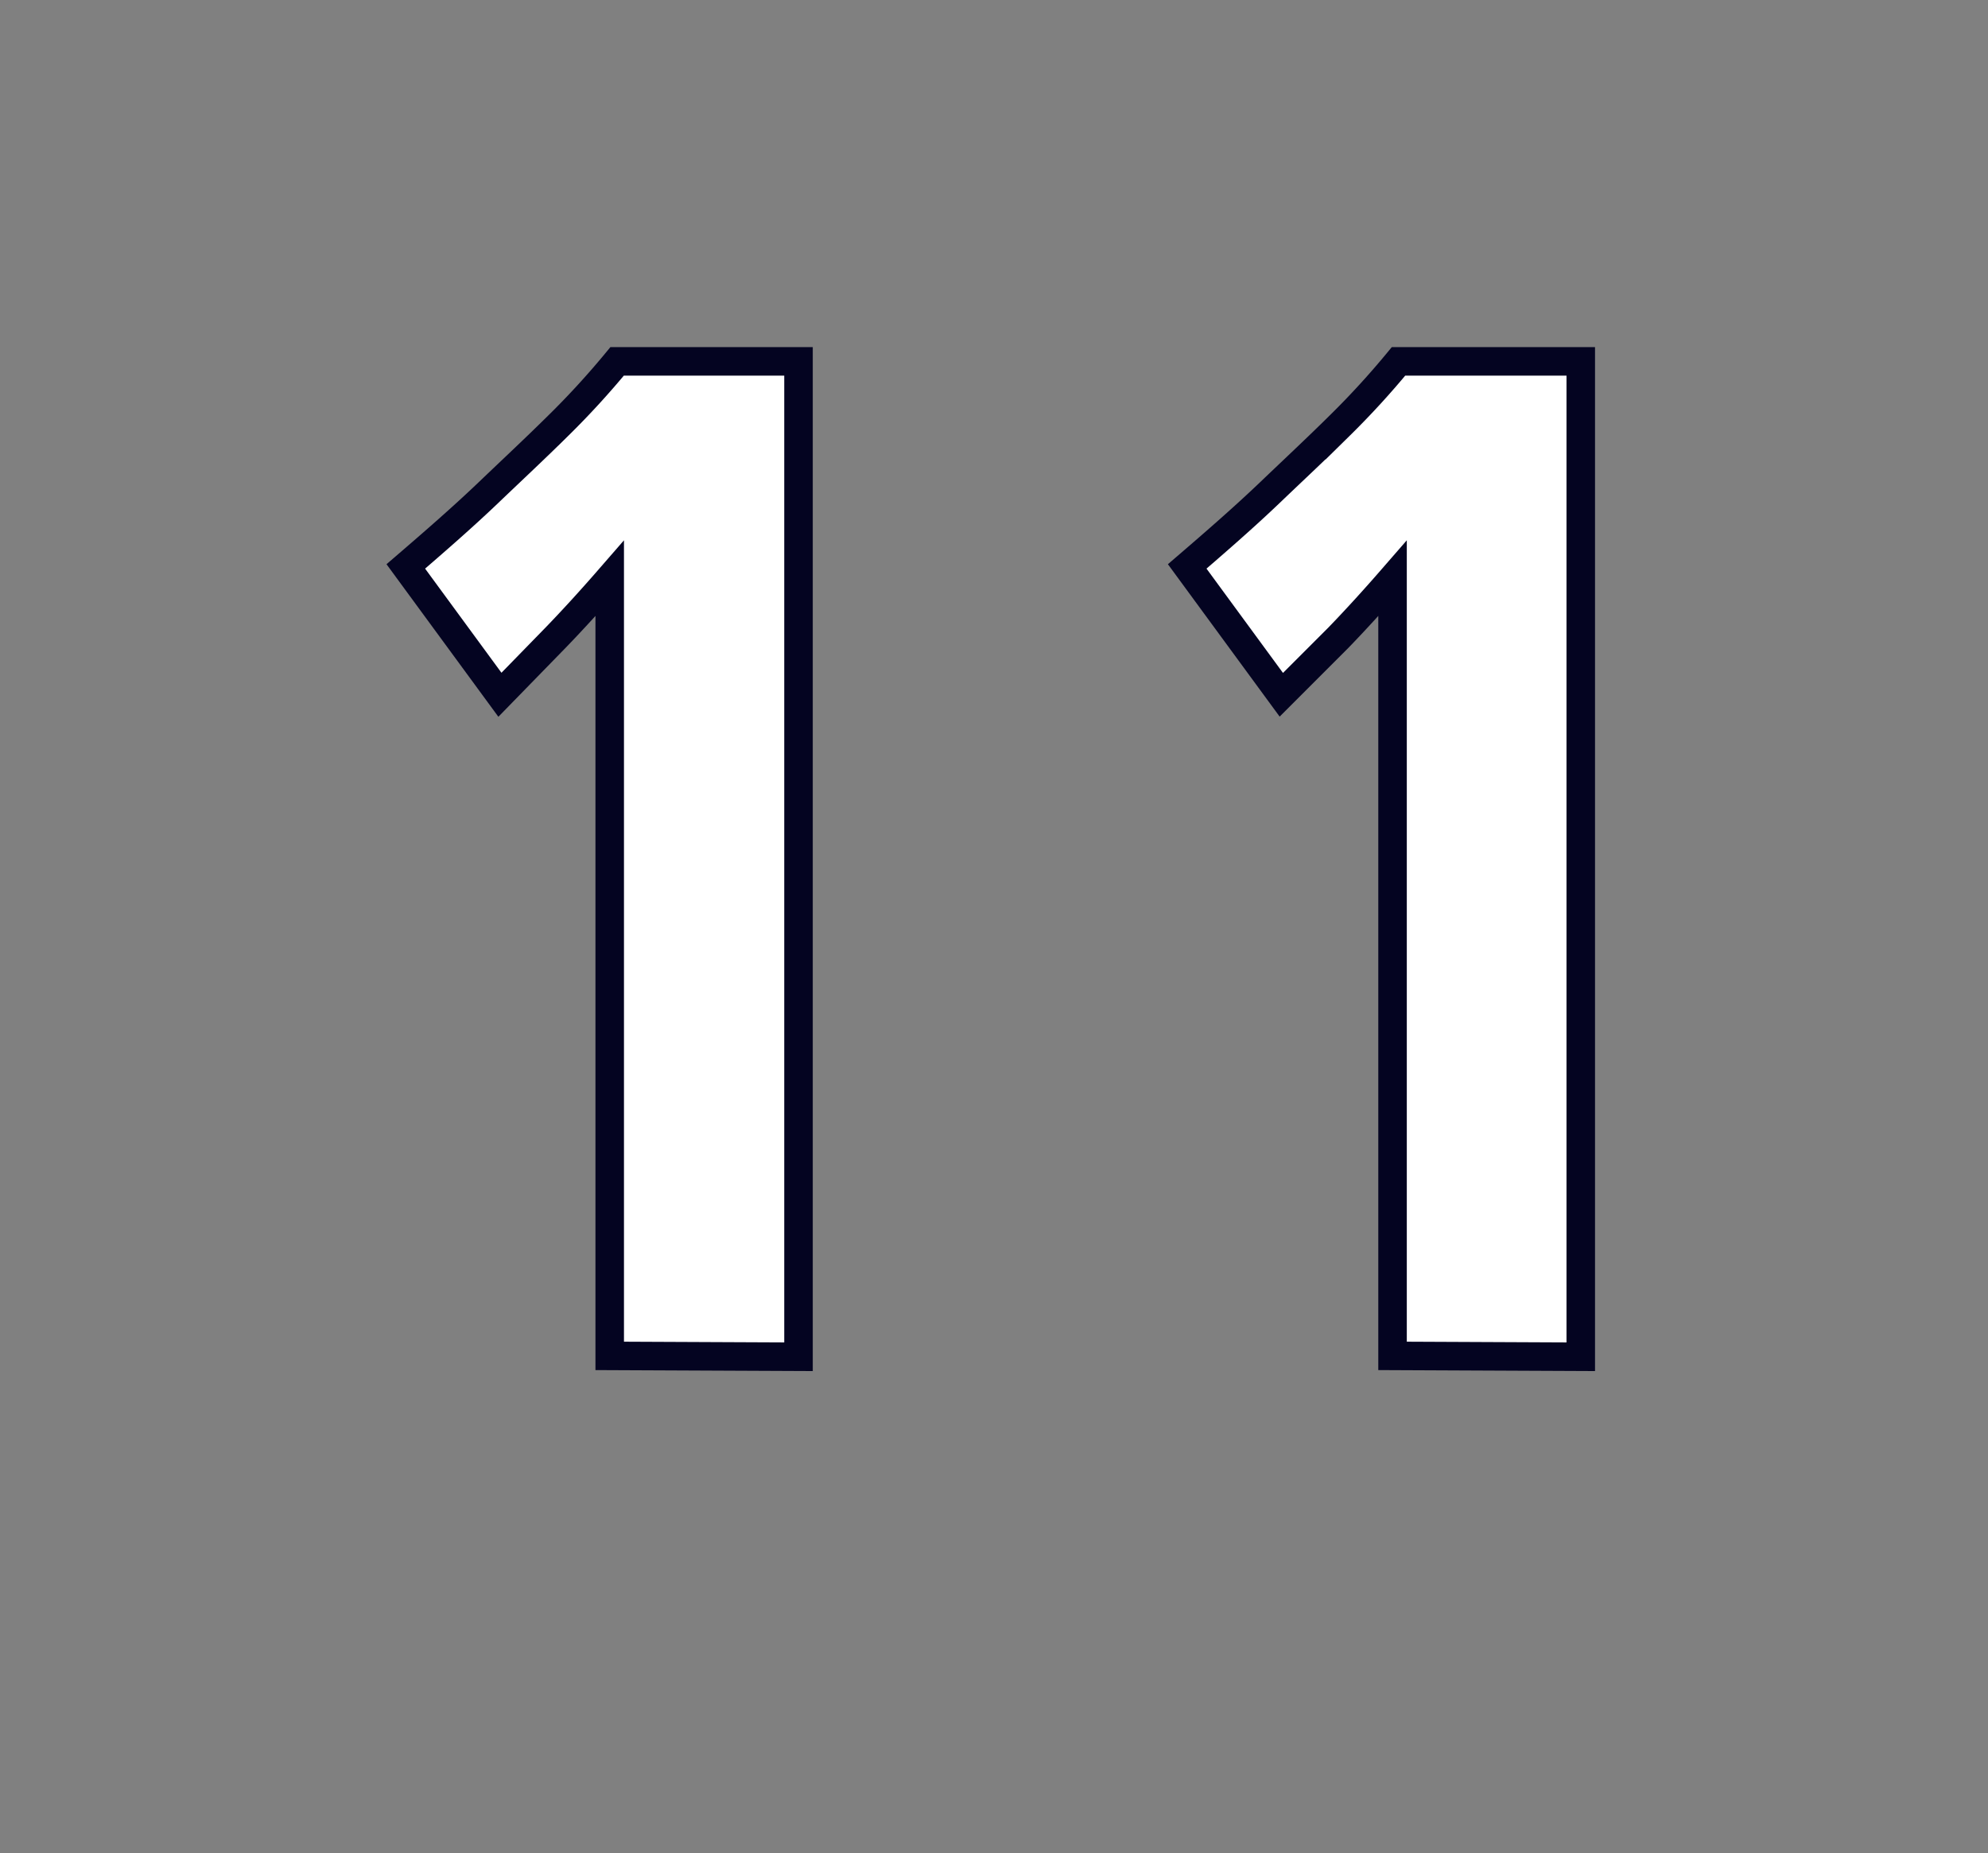 <svg id="Layer_1" data-name="Layer 1" xmlns="http://www.w3.org/2000/svg" viewBox="0 0 69.71 64.98"><rect x="0" y="0" width="69.71" height="64.98" fill="#808080" stroke="none"/><defs><style>.cls-1{fill:#fff;stroke:#040421;}</style></defs><path class="cls-1" d="M21.38,47.54V20.28c-.67.77-1.3,1.46-1.9,2.08l-1.95,2-3.3-4.5c1-.86,2-1.73,2.9-2.59s1.61-1.52,2.45-2.35a29.15,29.15,0,0,0,2.06-2.25H28v34.9Z"/><path class="cls-1" d="M48.83,47.54V20.28c-.67.77-1.3,1.46-1.9,2.08l-2,2-3.3-4.5c1-.86,2-1.73,2.9-2.59s1.61-1.52,2.45-2.35a29.15,29.15,0,0,0,2.06-2.25h6.39v34.9Z"/></svg>